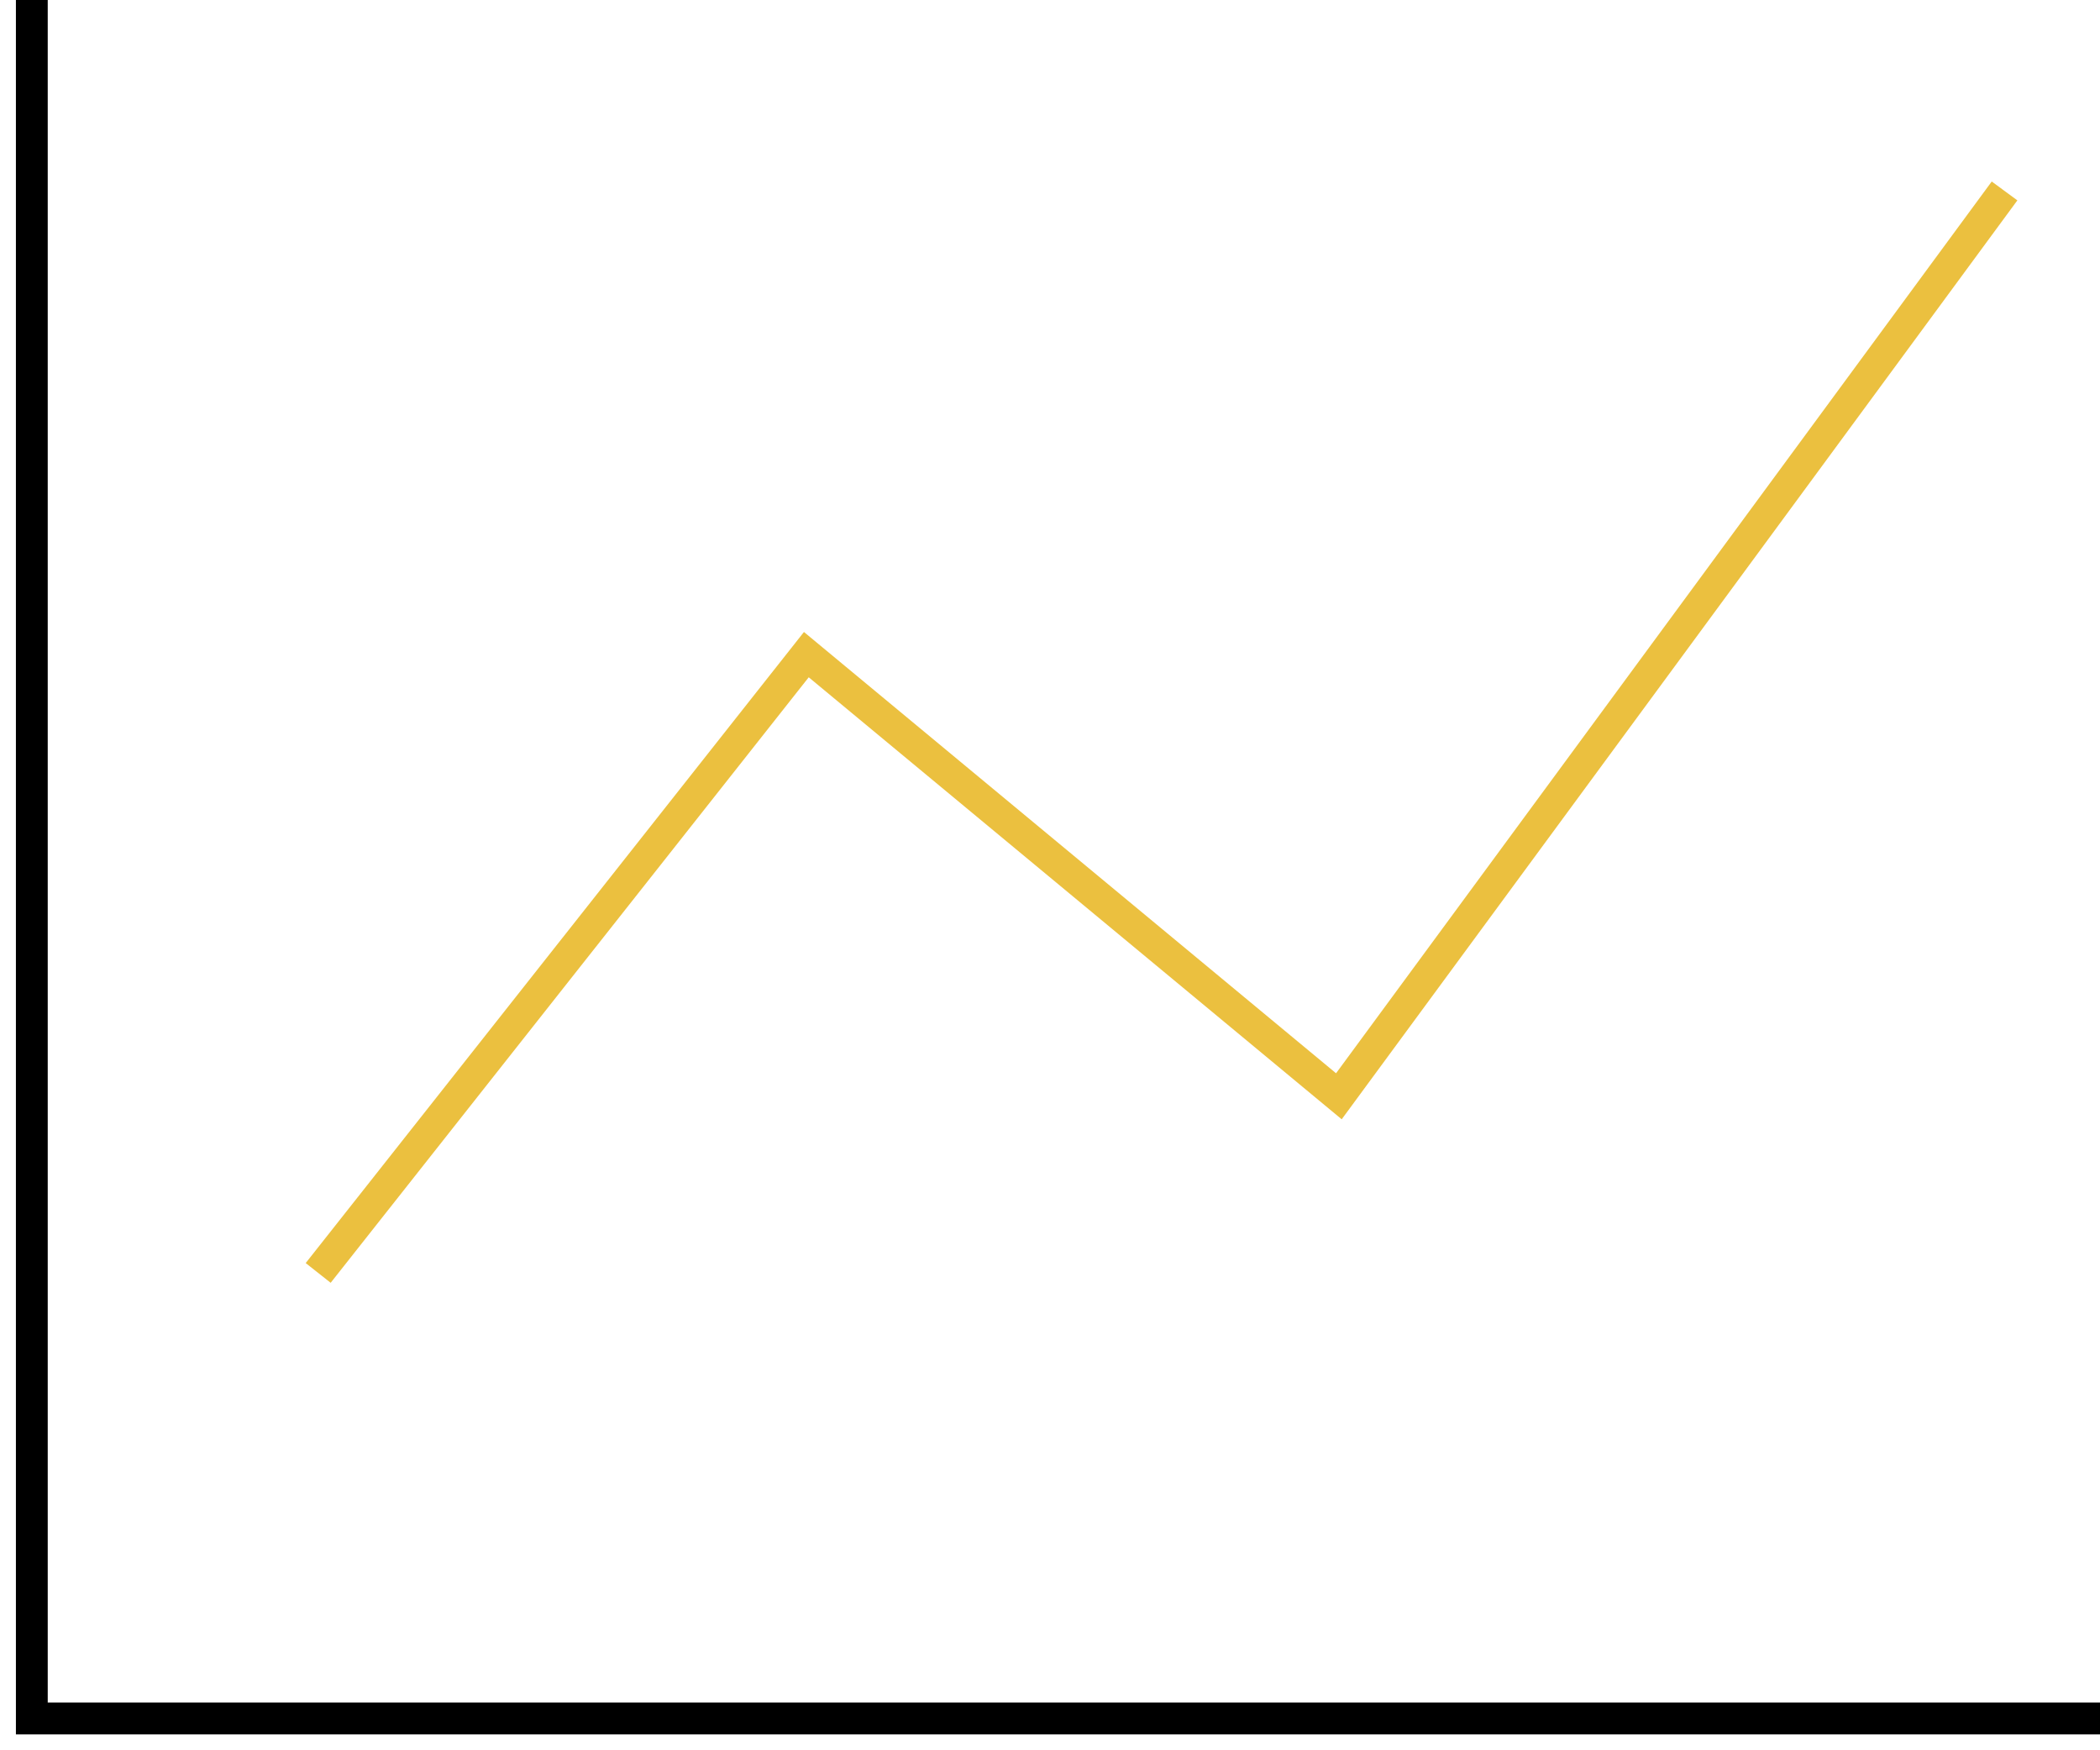 <?xml version="1.0" encoding="UTF-8"?>
<svg width="66px" height="55px" viewBox="0 0 66 55" version="1.1" xmlns="http://www.w3.org/2000/svg" xmlns:xlink="http://www.w3.org/1999/xlink">
    <!-- Generator: sketchtool 55.1 (78136) - https://sketchapp.com -->
    <title>7A0C1663-FA5E-4CA1-BB17-53647E4215D4</title>
    <desc>Created with sketchtool.</desc>
    <g id="Page-1" stroke="none" stroke-width="1" fill="none" fill-rule="evenodd">
        <g id="Homepage" transform="translate(-1020, -3374)">
            <g id="Group-47" transform="translate(0, 3028)">
                <g id="Group-6" transform="translate(692, 190)">
                    <g id="Group-4" transform="translate(329, 154)">
                        <g id="line-chart" transform="translate(0, 2)">
                            <polyline id="Path" stroke="#ebc03f" points="9 40 24.342 20.571 41.079 34.449 62 6"></polyline>
                            <polyline id="Path" stroke="#000000" points="0 0 0 54 65 54"></polyline>
                        </g>
                    </g>
                </g>
            </g>
        </g>
    </g>
</svg>